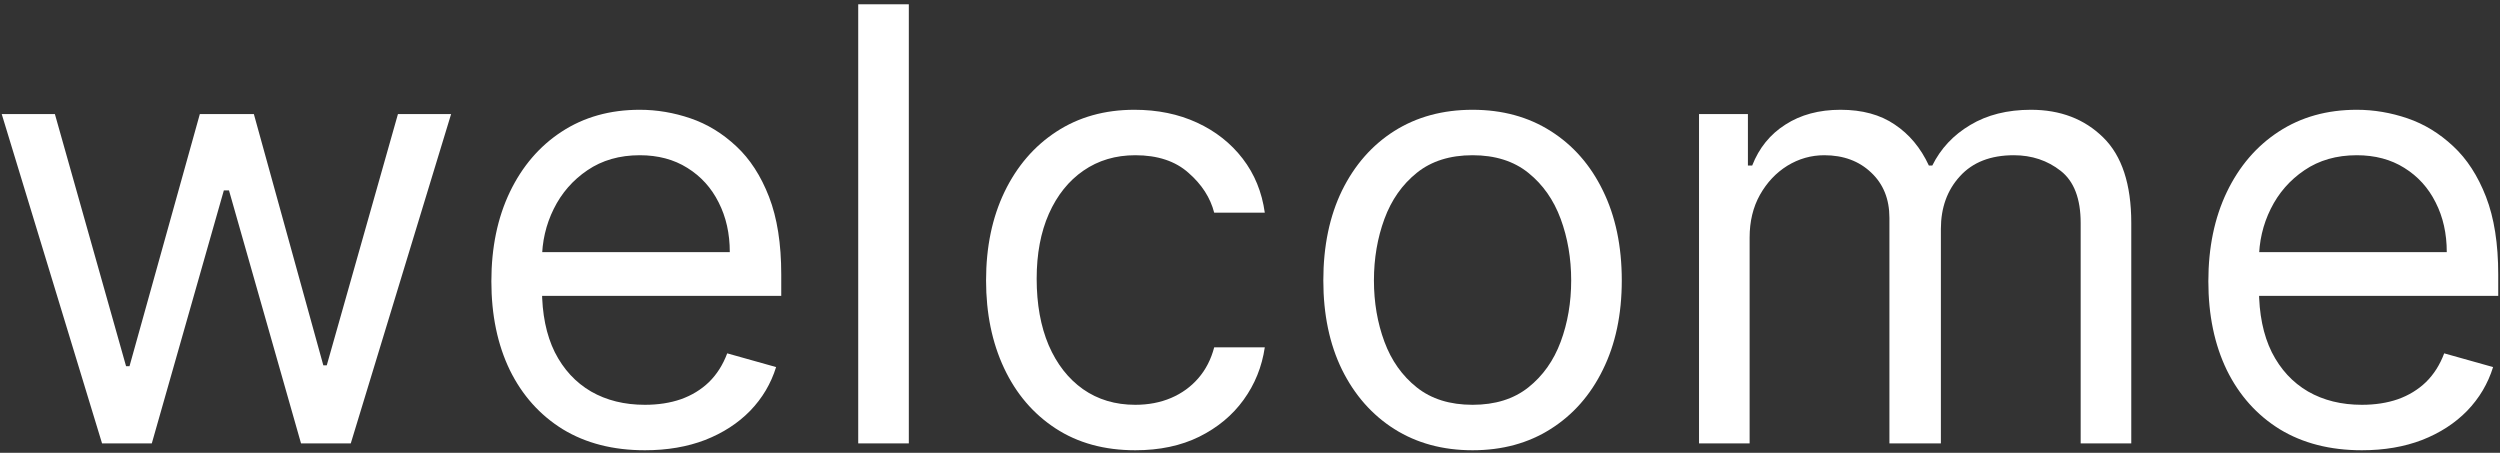<svg width="530" height="96" viewBox="0 0 530 96" fill="none" xmlns="http://www.w3.org/2000/svg">
<rect x="0" y="0" width="530" height="96" fill="#333333" stroke="none"/>
<path d="M21.636 94L0.364 24.182H11.636L26.727 77.636H27.455L42.364 24.182H53.818L68.546 77.454H69.273L84.364 24.182H95.636L74.364 94H63.818L48.545 40.364H47.455L32.182 94H21.636Z" fill="white"/>
<path d="M136.716 95.454C129.989 95.454 124.186 93.97 119.307 91C114.458 88 110.716 83.818 108.08 78.454C105.473 73.061 104.17 66.788 104.17 59.636C104.17 52.485 105.473 46.182 108.08 40.727C110.716 35.242 114.383 30.97 119.08 27.909C123.807 24.818 129.322 23.273 135.625 23.273C139.261 23.273 142.852 23.879 146.398 25.091C149.943 26.303 153.17 28.273 156.08 31C158.989 33.697 161.307 37.273 163.034 41.727C164.761 46.182 165.625 51.667 165.625 58.182V62.727H111.807V53.455H154.716C154.716 49.515 153.928 46 152.352 42.909C150.807 39.818 148.595 37.379 145.716 35.591C142.867 33.803 139.504 32.909 135.625 32.909C131.352 32.909 127.655 33.97 124.534 36.091C121.443 38.182 119.064 40.909 117.398 44.273C115.731 47.636 114.898 51.242 114.898 55.091V61.273C114.898 66.546 115.807 71.015 117.625 74.682C119.473 78.318 122.034 81.091 125.307 83C128.58 84.879 132.383 85.818 136.716 85.818C139.534 85.818 142.08 85.424 144.352 84.636C146.655 83.818 148.64 82.606 150.307 81C151.974 79.364 153.261 77.333 154.17 74.909L164.534 77.818C163.443 81.333 161.61 84.424 159.034 87.091C156.458 89.727 153.277 91.788 149.489 93.273C145.701 94.727 141.443 95.454 136.716 95.454Z" fill="white"/>
<path d="M192.67 0.909V94H181.943V0.909H192.67Z" fill="white"/>
<path d="M240.682 95.454C234.136 95.454 228.5 93.909 223.773 90.818C219.045 87.727 215.409 83.47 212.864 78.046C210.318 72.621 209.045 66.424 209.045 59.455C209.045 52.364 210.348 46.106 212.955 40.682C215.591 35.227 219.258 30.97 223.955 27.909C228.682 24.818 234.197 23.273 240.5 23.273C245.409 23.273 249.833 24.182 253.773 26C257.712 27.818 260.939 30.364 263.455 33.636C265.97 36.909 267.53 40.727 268.136 45.091H257.409C256.591 41.909 254.773 39.091 251.955 36.636C249.167 34.151 245.409 32.909 240.682 32.909C236.5 32.909 232.833 34 229.682 36.182C226.561 38.333 224.121 41.379 222.364 45.318C220.636 49.227 219.773 53.818 219.773 59.091C219.773 64.485 220.621 69.182 222.318 73.182C224.045 77.182 226.47 80.288 229.591 82.5C232.742 84.712 236.439 85.818 240.682 85.818C243.47 85.818 246 85.333 248.273 84.364C250.545 83.394 252.47 82 254.045 80.182C255.621 78.364 256.742 76.182 257.409 73.636H268.136C267.53 77.758 266.03 81.47 263.636 84.773C261.273 88.046 258.136 90.651 254.227 92.591C250.348 94.5 245.833 95.454 240.682 95.454Z" fill="white"/>
<path d="M312.182 95.454C305.879 95.454 300.348 93.954 295.591 90.954C290.864 87.954 287.167 83.758 284.5 78.364C281.864 72.97 280.545 66.667 280.545 59.455C280.545 52.182 281.864 45.833 284.5 40.409C287.167 34.985 290.864 30.773 295.591 27.773C300.348 24.773 305.879 23.273 312.182 23.273C318.485 23.273 324 24.773 328.727 27.773C333.485 30.773 337.182 34.985 339.818 40.409C342.485 45.833 343.818 52.182 343.818 59.455C343.818 66.667 342.485 72.97 339.818 78.364C337.182 83.758 333.485 87.954 328.727 90.954C324 93.954 318.485 95.454 312.182 95.454ZM312.182 85.818C316.97 85.818 320.909 84.591 324 82.136C327.091 79.682 329.379 76.454 330.864 72.454C332.349 68.454 333.091 64.121 333.091 59.455C333.091 54.788 332.349 50.439 330.864 46.409C329.379 42.379 327.091 39.121 324 36.636C320.909 34.151 316.97 32.909 312.182 32.909C307.394 32.909 303.455 34.151 300.364 36.636C297.273 39.121 294.985 42.379 293.5 46.409C292.015 50.439 291.273 54.788 291.273 59.455C291.273 64.121 292.015 68.454 293.5 72.454C294.985 76.454 297.273 79.682 300.364 82.136C303.455 84.591 307.394 85.818 312.182 85.818Z" fill="white"/>
<path d="M360.193 94V24.182H370.557V35.091H371.466C372.92 31.364 375.269 28.47 378.511 26.409C381.754 24.318 385.648 23.273 390.193 23.273C394.799 23.273 398.633 24.318 401.693 26.409C404.784 28.47 407.193 31.364 408.92 35.091H409.648C411.436 31.485 414.117 28.621 417.693 26.5C421.269 24.349 425.557 23.273 430.557 23.273C436.799 23.273 441.905 25.227 445.875 29.136C449.845 33.015 451.83 39.061 451.83 47.273V94H441.102V47.273C441.102 42.121 439.693 38.439 436.875 36.227C434.057 34.015 430.739 32.909 426.92 32.909C422.011 32.909 418.208 34.394 415.511 37.364C412.814 40.303 411.466 44.03 411.466 48.545V94H400.557V46.182C400.557 42.212 399.269 39.015 396.693 36.591C394.117 34.136 390.799 32.909 386.739 32.909C383.951 32.909 381.345 33.651 378.92 35.136C376.527 36.621 374.587 38.682 373.102 41.318C371.648 43.924 370.92 46.939 370.92 50.364V94H360.193Z" fill="white"/>
<path d="M500.716 95.454C493.989 95.454 488.186 93.97 483.307 91C478.458 88 474.716 83.818 472.08 78.454C469.474 73.061 468.17 66.788 468.17 59.636C468.17 52.485 469.474 46.182 472.08 40.727C474.716 35.242 478.383 30.97 483.08 27.909C487.807 24.818 493.322 23.273 499.625 23.273C503.261 23.273 506.852 23.879 510.398 25.091C513.943 26.303 517.17 28.273 520.08 31C522.989 33.697 525.307 37.273 527.034 41.727C528.761 46.182 529.625 51.667 529.625 58.182V62.727H475.807V53.455H518.716C518.716 49.515 517.928 46 516.352 42.909C514.807 39.818 512.595 37.379 509.716 35.591C506.867 33.803 503.504 32.909 499.625 32.909C495.352 32.909 491.655 33.97 488.534 36.091C485.443 38.182 483.064 40.909 481.398 44.273C479.731 47.636 478.898 51.242 478.898 55.091V61.273C478.898 66.546 479.807 71.015 481.625 74.682C483.473 78.318 486.034 81.091 489.307 83C492.58 84.879 496.383 85.818 500.716 85.818C503.534 85.818 506.08 85.424 508.352 84.636C510.655 83.818 512.64 82.606 514.307 81C515.974 79.364 517.261 77.333 518.17 74.909L528.534 77.818C527.443 81.333 525.61 84.424 523.034 87.091C520.458 89.727 517.277 91.788 513.489 93.273C509.701 94.727 505.443 95.454 500.716 95.454Z" fill="white"/>
</svg>
